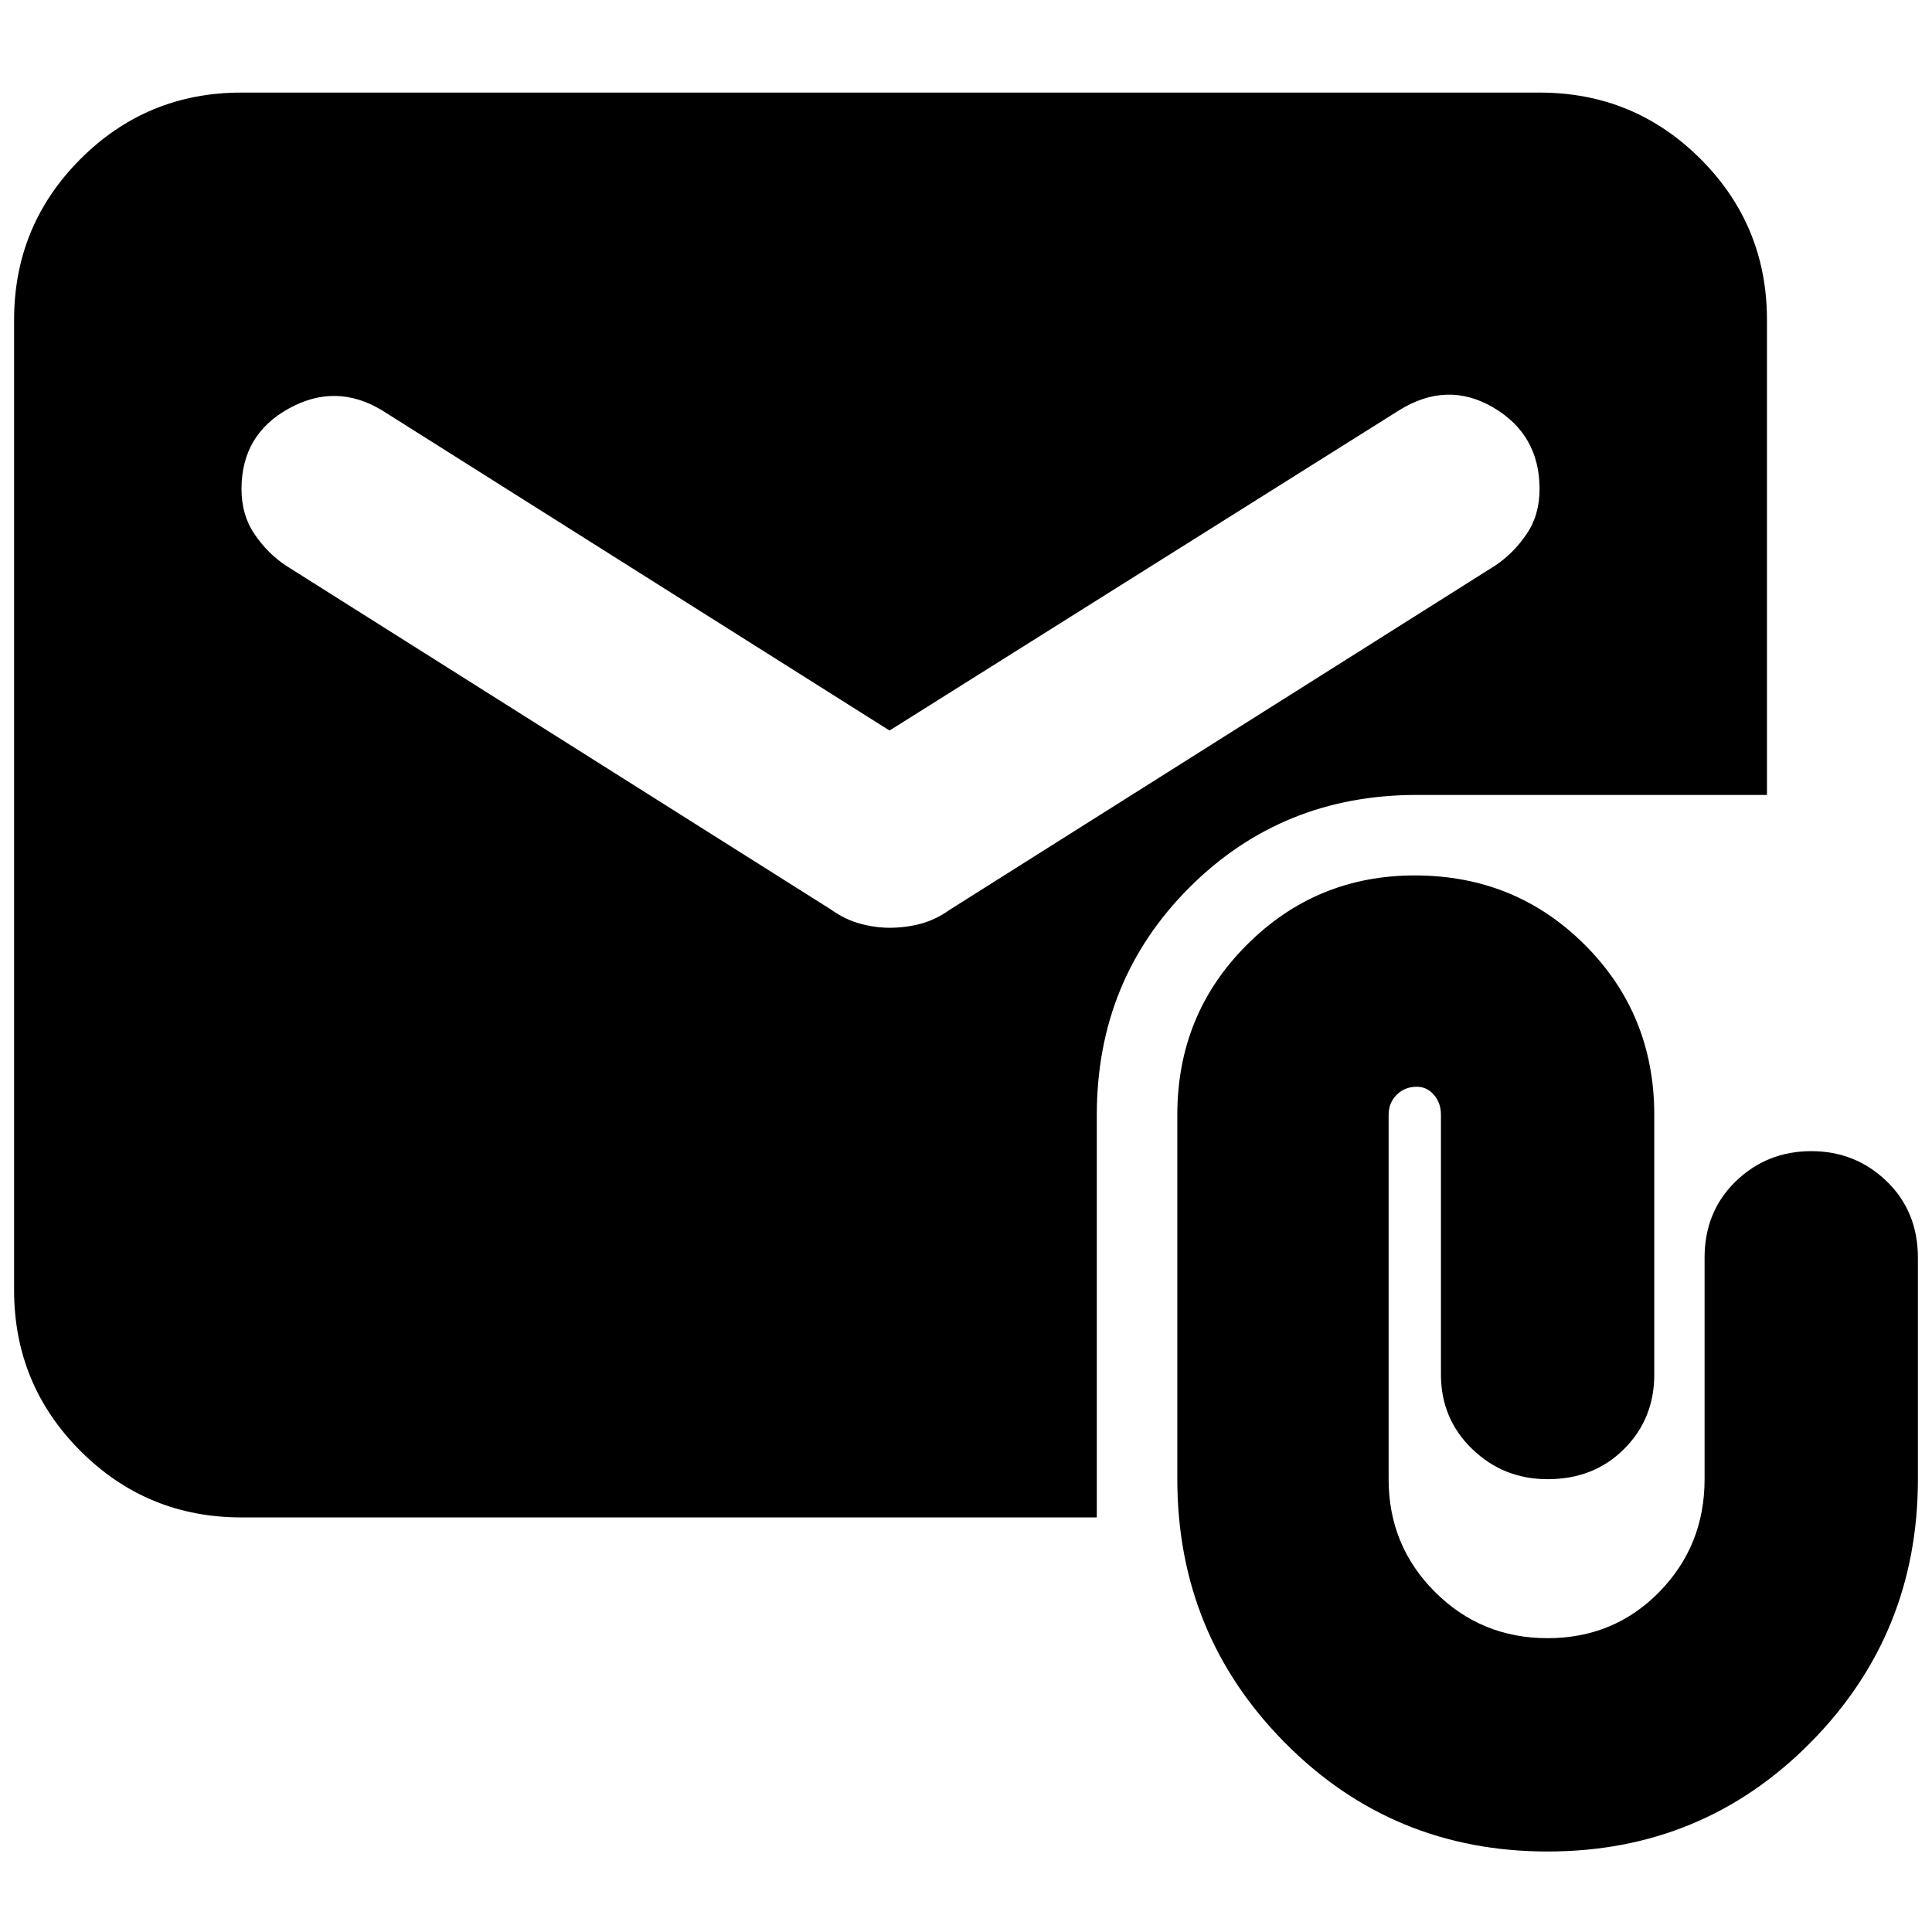 <svg xmlns="http://www.w3.org/2000/svg" height="24" width="24"><path d="M19.225 23q-1.925 0-3.262-1.35-1.338-1.35-1.338-3.275V13.85q0-1.25.863-2.112.862-.863 2.087-.863 1.25 0 2.113.863.862.862.862 2.112v3.225q0 .55-.375.925t-.95.375q-.55 0-.937-.375-.388-.375-.388-.925V13.85q0-.15-.088-.25-.087-.1-.212-.1-.15 0-.25.1t-.1.25v4.525q0 .825.575 1.4t1.4.575q.825 0 1.388-.575.562-.575.562-1.4v-2.75q0-.575.387-.95.388-.375.938-.375.55 0 .938.375.387.375.387.95v2.75q0 1.925-1.337 3.275Q21.15 23 19.225 23ZM3 18.85q-1.175 0-2-.825t-.825-2V3.975q0-1.175.825-2t2-.825h16.125q1.175 0 2 .825t.825 2v5.9H17.6q-1.675 0-2.825 1.15-1.15 1.15-1.15 2.825v5Zm8.05-7.325q.2 0 .388-.05.187-.05.362-.175l6.775-4.275q.225-.15.387-.388.163-.237.163-.562 0-.675-.575-1.013-.575-.337-1.175.038L11.05 9.075 4.75 5.1q-.575-.35-1.163-.025Q3 5.4 3 6.075q0 .325.163.562.162.238.387.388l6.775 4.275q.175.125.363.175.187.05.362.05Z"/></svg>